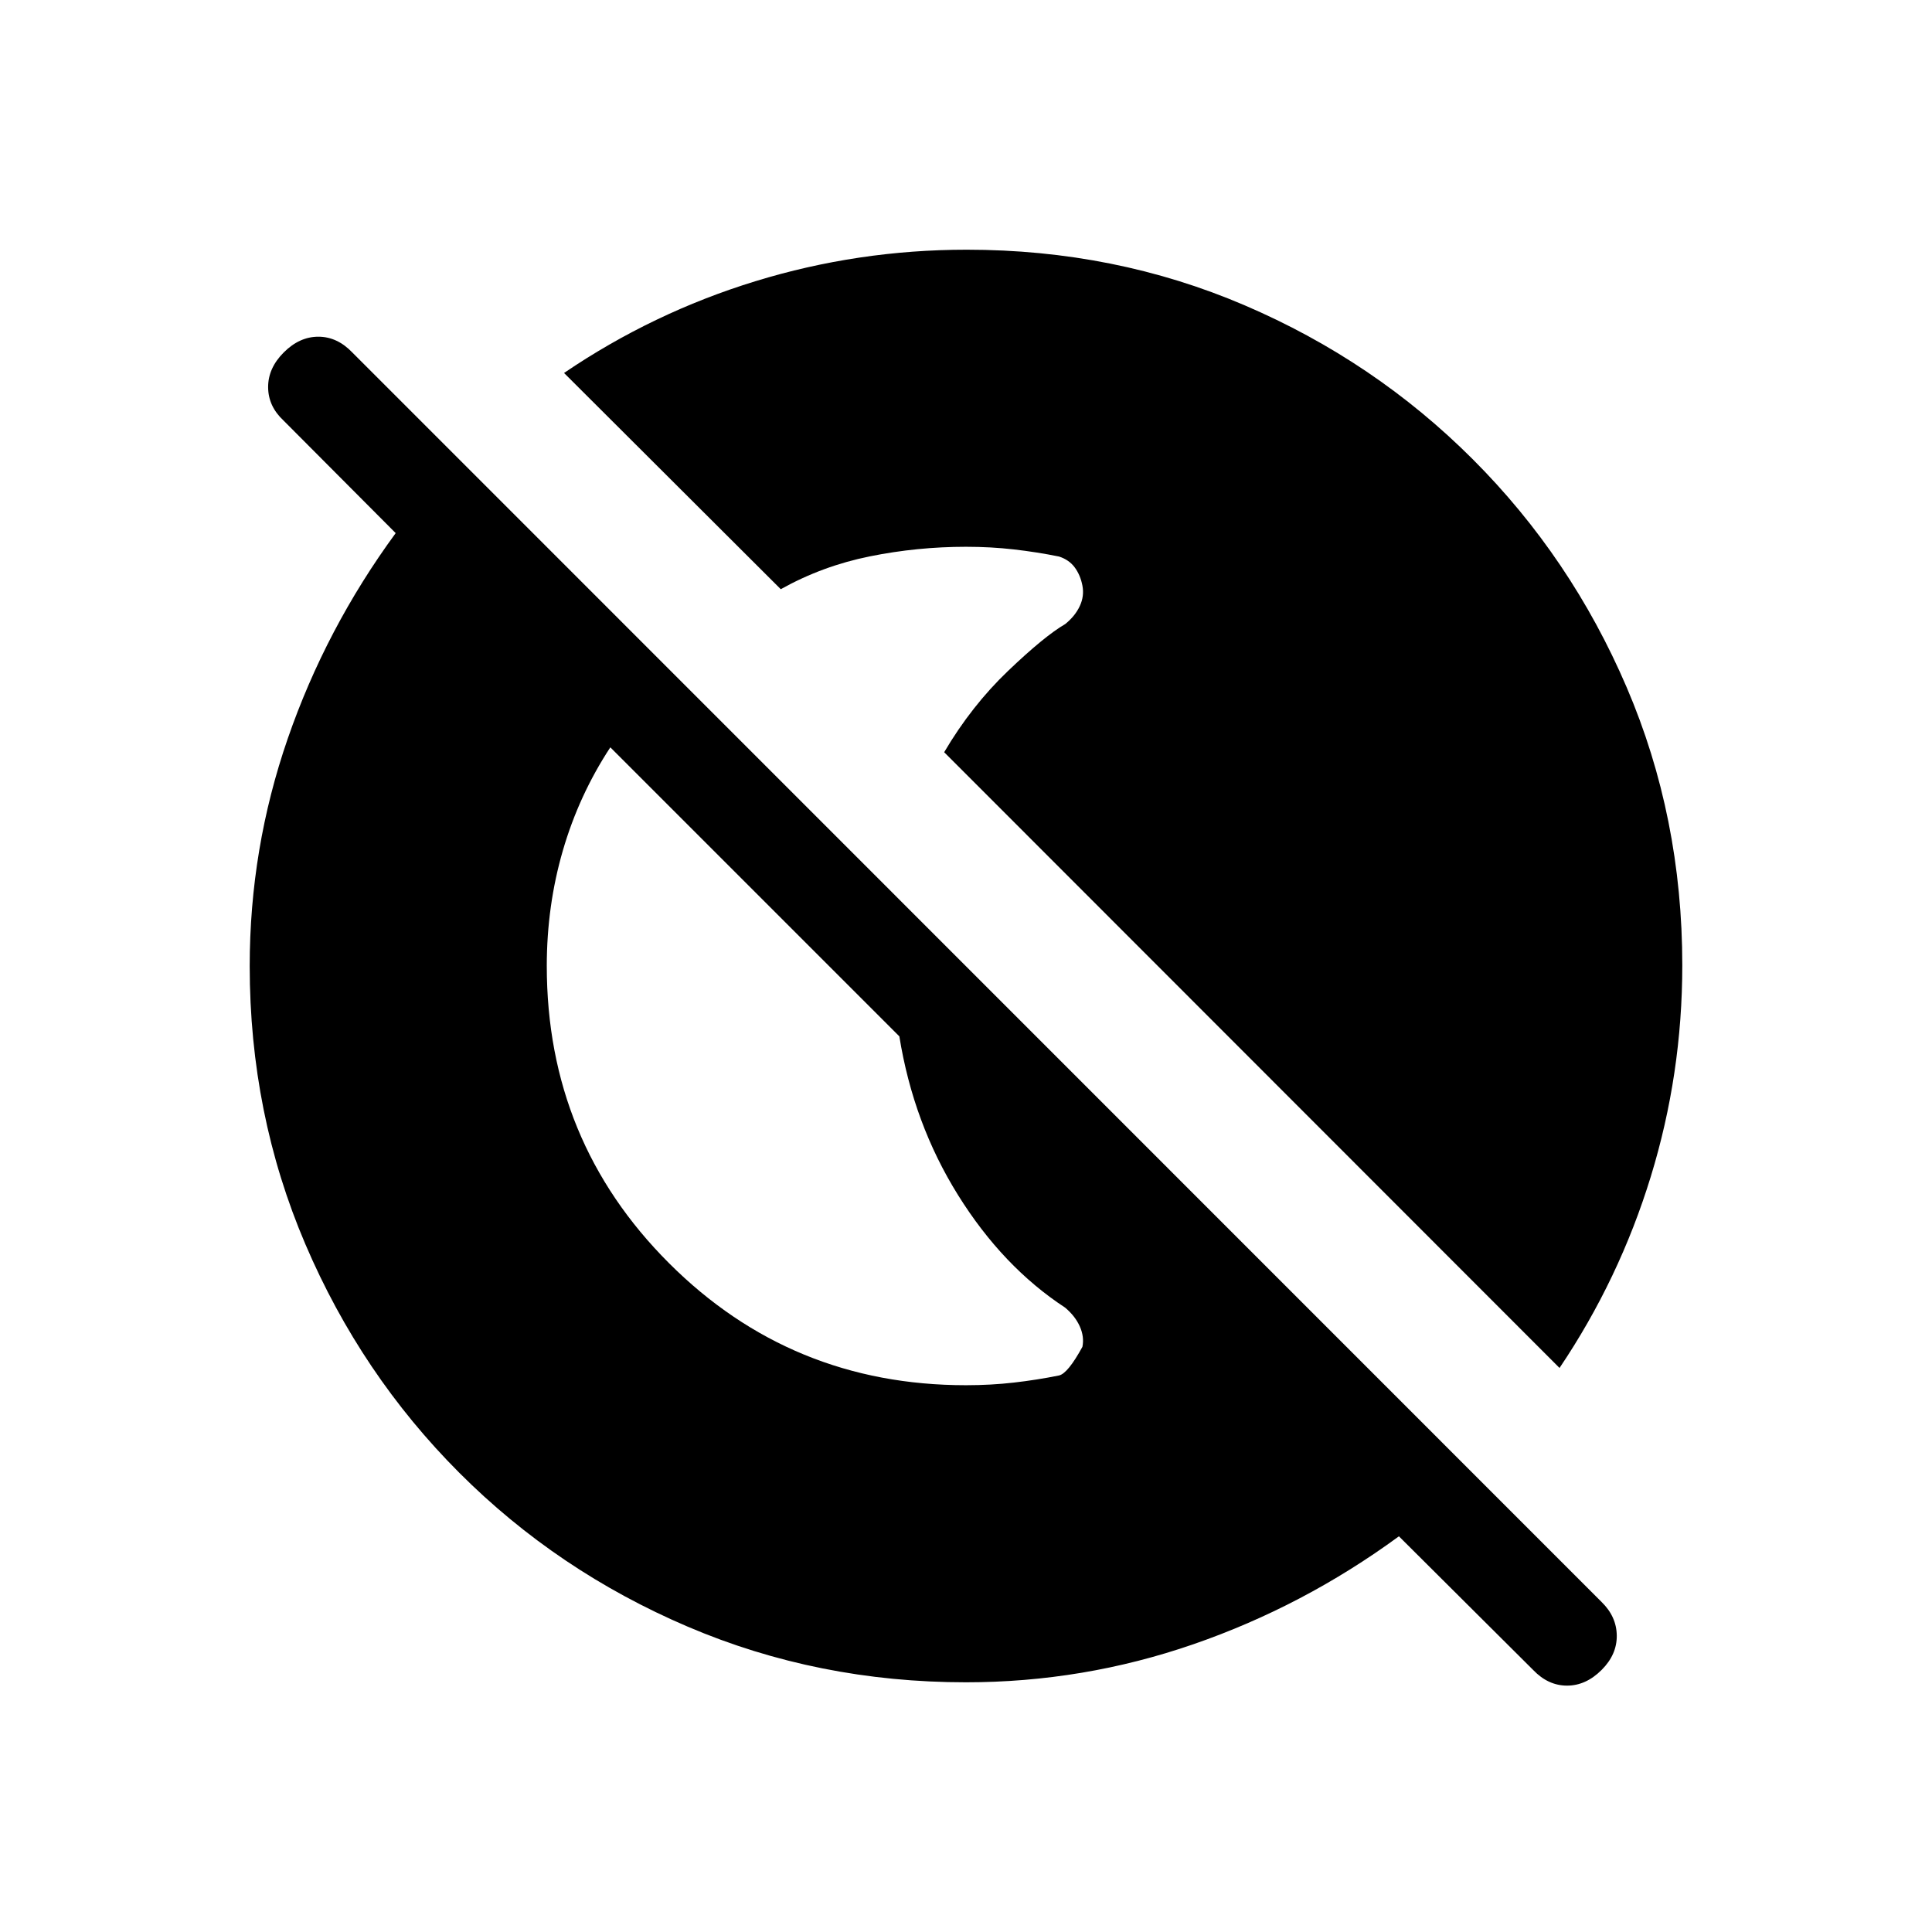 <svg xmlns="http://www.w3.org/2000/svg" height="20" viewBox="0 96 960 960" width="20"><path d="m761.854 925.837-66.738-66.454q-47.356 34.692-102.078 53.616Q538.316 931.922 480 931.922q-73.523 0-138.265-27.639-64.741-27.638-113.545-76.5-48.804-48.861-76.458-113.558-27.654-64.698-27.654-138.171 0-58.4 18.923-113.105 18.924-54.705 53.616-102.047l-55.731-55.941q-7.615-7.09-7.654-16.564-.038-9.474 7.769-17.281 7.808-7.808 17.185-7.808 9.378 0 16.887 7.841l620.774 620.89q7.422 7.251 7.519 16.683.096 9.432-7.519 17.047-7.808 7.807-17.186 7.807t-16.807-7.739ZM271.693 576q0 86.923 60.692 147.615Q393.077 784.307 480 784.307q12.335 0 23.762-1.308 11.426-1.307 22.468-3.538 4.385-1 11.616-14.231 1-5-1.308-10.153-2.308-5.154-7.308-9.347-30.962-20.269-53.173-55.885-22.212-35.616-29.173-78.886L303.27 467.345q-15.59 23.758-23.584 51.264-7.993 27.506-7.993 57.391Zm503.229 199.73L469.154 469.769q13.615-23.077 31.75-40.403 18.134-17.327 28.418-23.289 4.908-3.981 7.216-8.927t1.308-10.163q-1-5.217-3.808-9.025-2.808-3.808-7.808-5.423-11.042-2.231-22.468-3.538-11.427-1.308-23.762-1.308-24.197 0-47.803 4.765-23.606 4.765-44.235 16.312L280.27 281.326q44.097-29.94 95.087-45.594 50.989-15.654 104.99-15.654 73.659 0 138.131 27.634 64.472 27.633 113.325 76.485 48.852 48.853 76.485 113.325 27.634 64.472 27.634 138.131 0 54.001-15.654 104.99-15.654 50.99-45.346 95.087Z"/></svg>